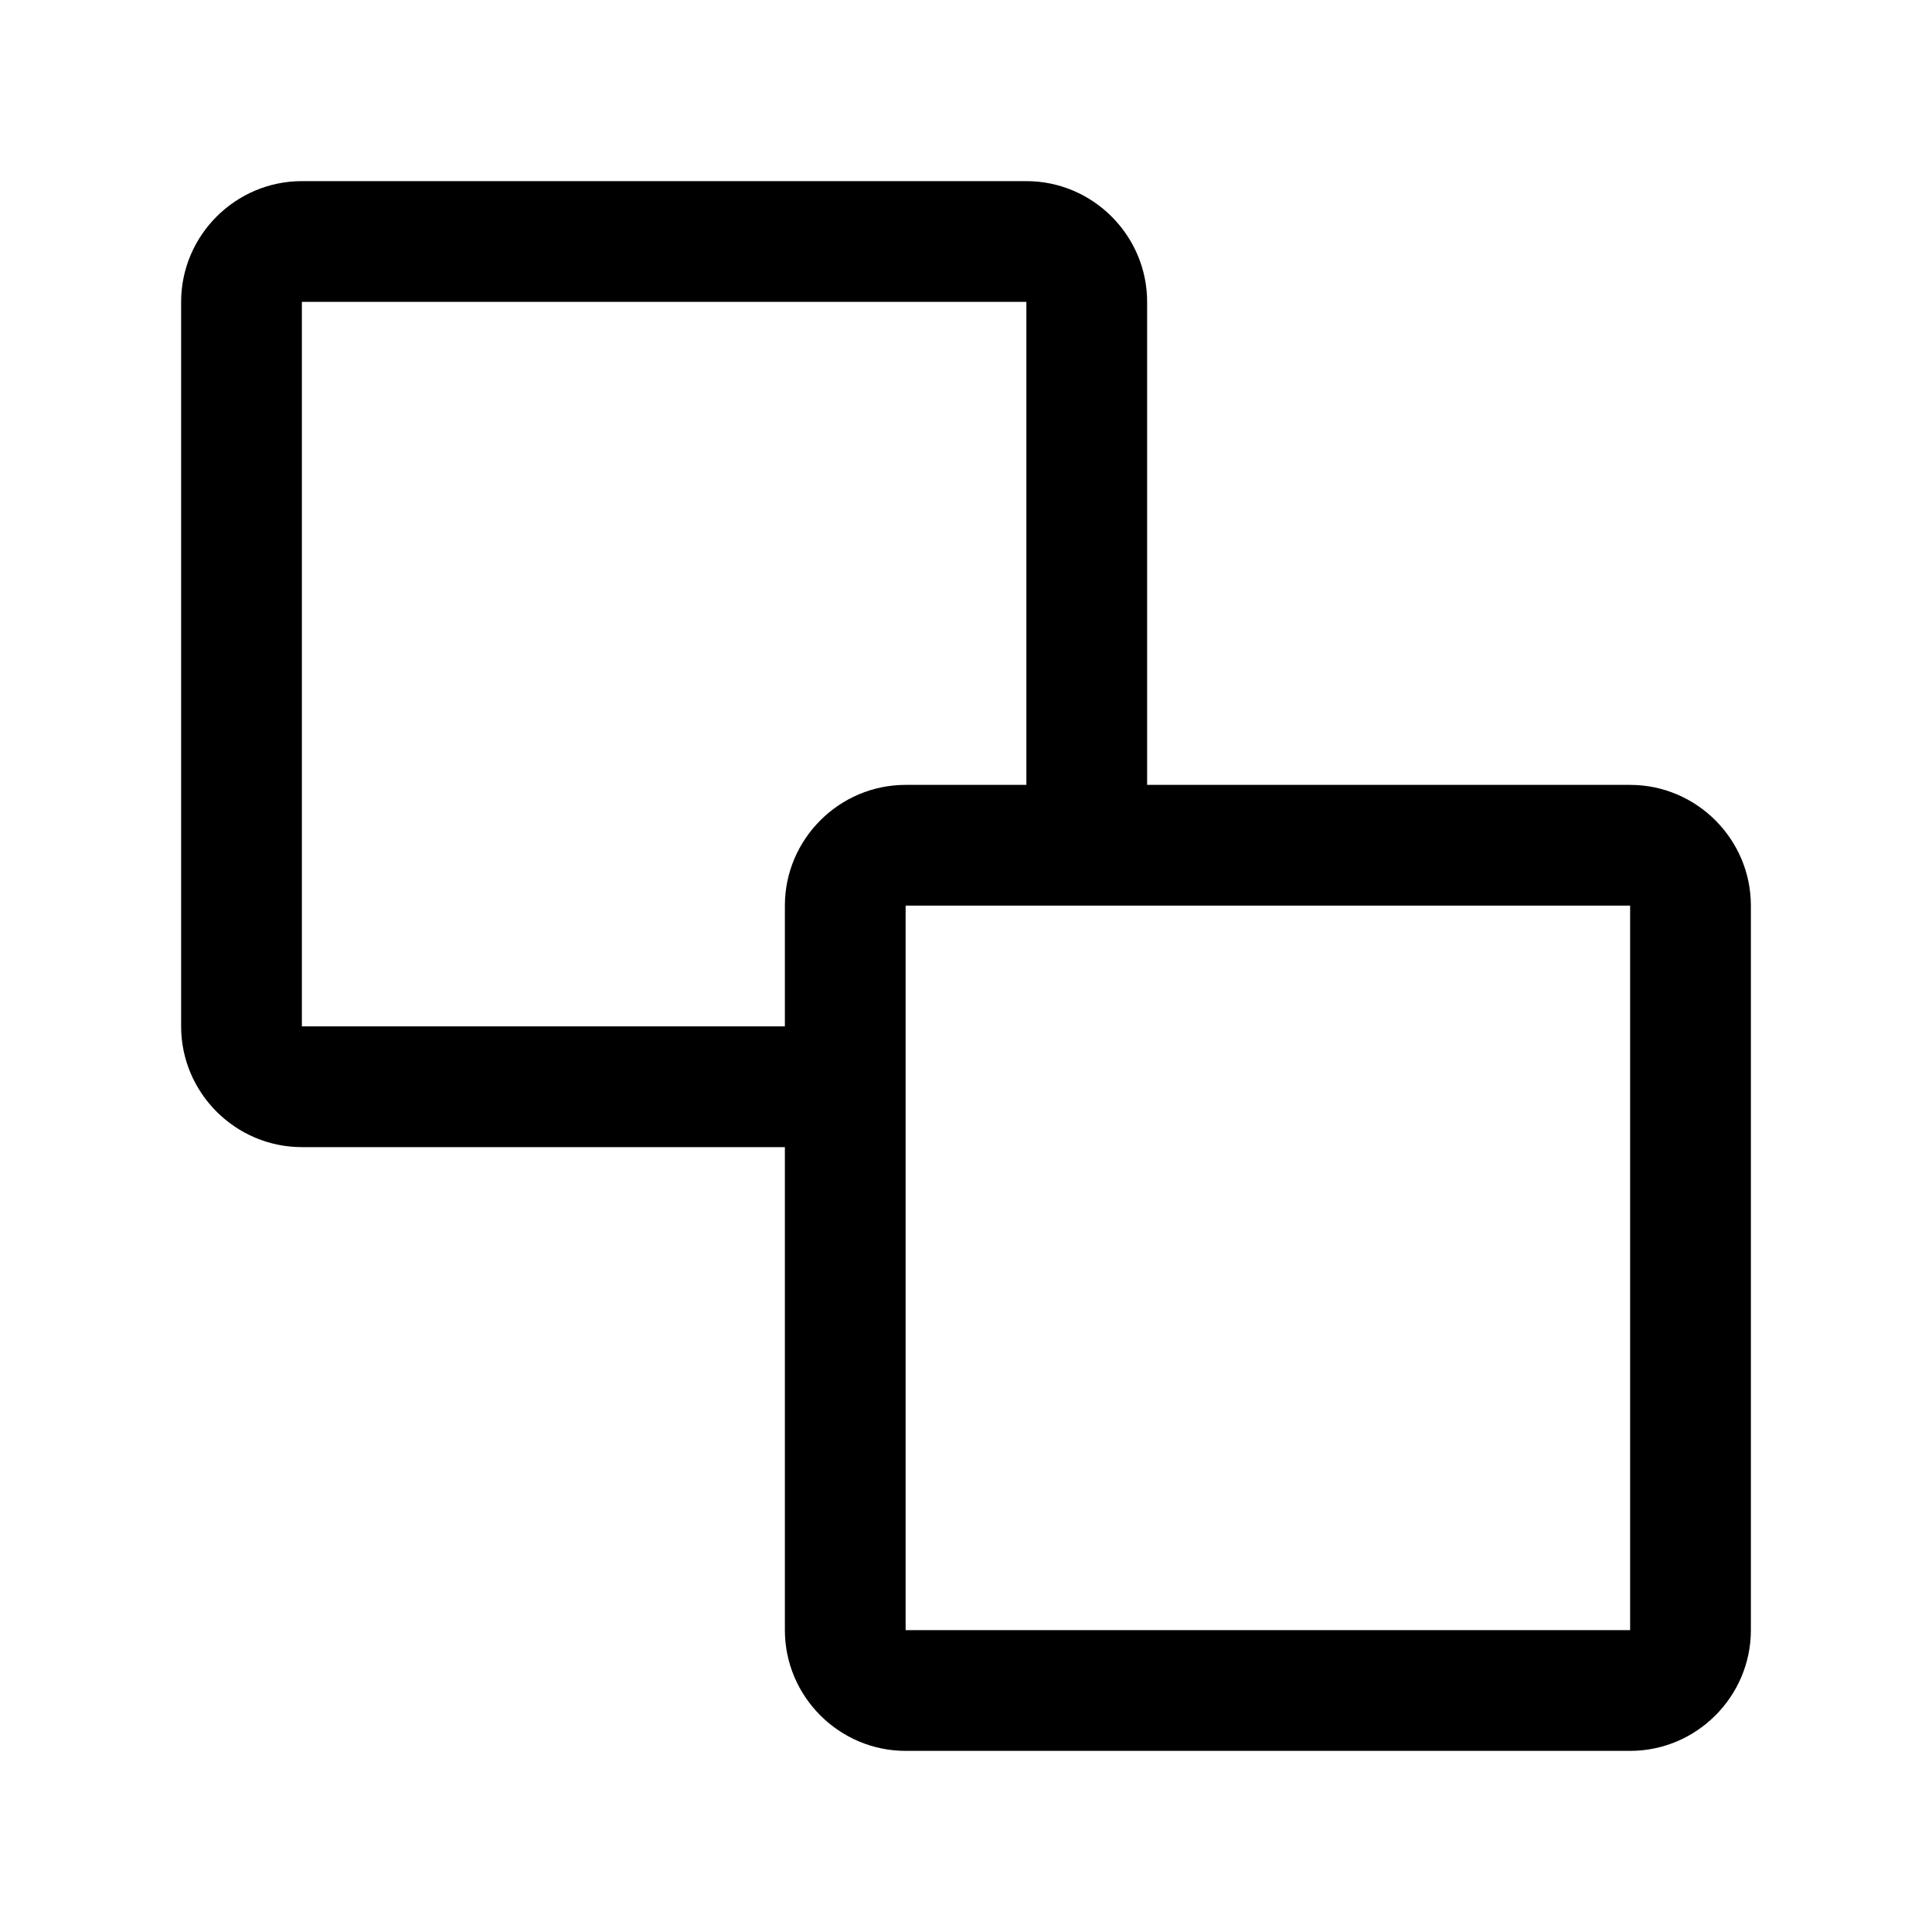 <svg width="32" height="32" viewBox="0 0 32 32" fill="none" xmlns="http://www.w3.org/2000/svg">
<path d="M5 19H13V27C13 28.1 13.9 29 15 29H27C28.1 29 29 28.1 29 27V15C29 13.9 28.1 13 27 13H19V5C19 3.9 18.1 3 17 3H5C3.9 3 3 3.9 3 5V17C3 18.1 3.9 19 5 19ZM27 27H15V15H27V27ZM5 5H17V13H15C13.9 13 13 13.9 13 15V17H5V5Z" fill="black"/>
</svg>
